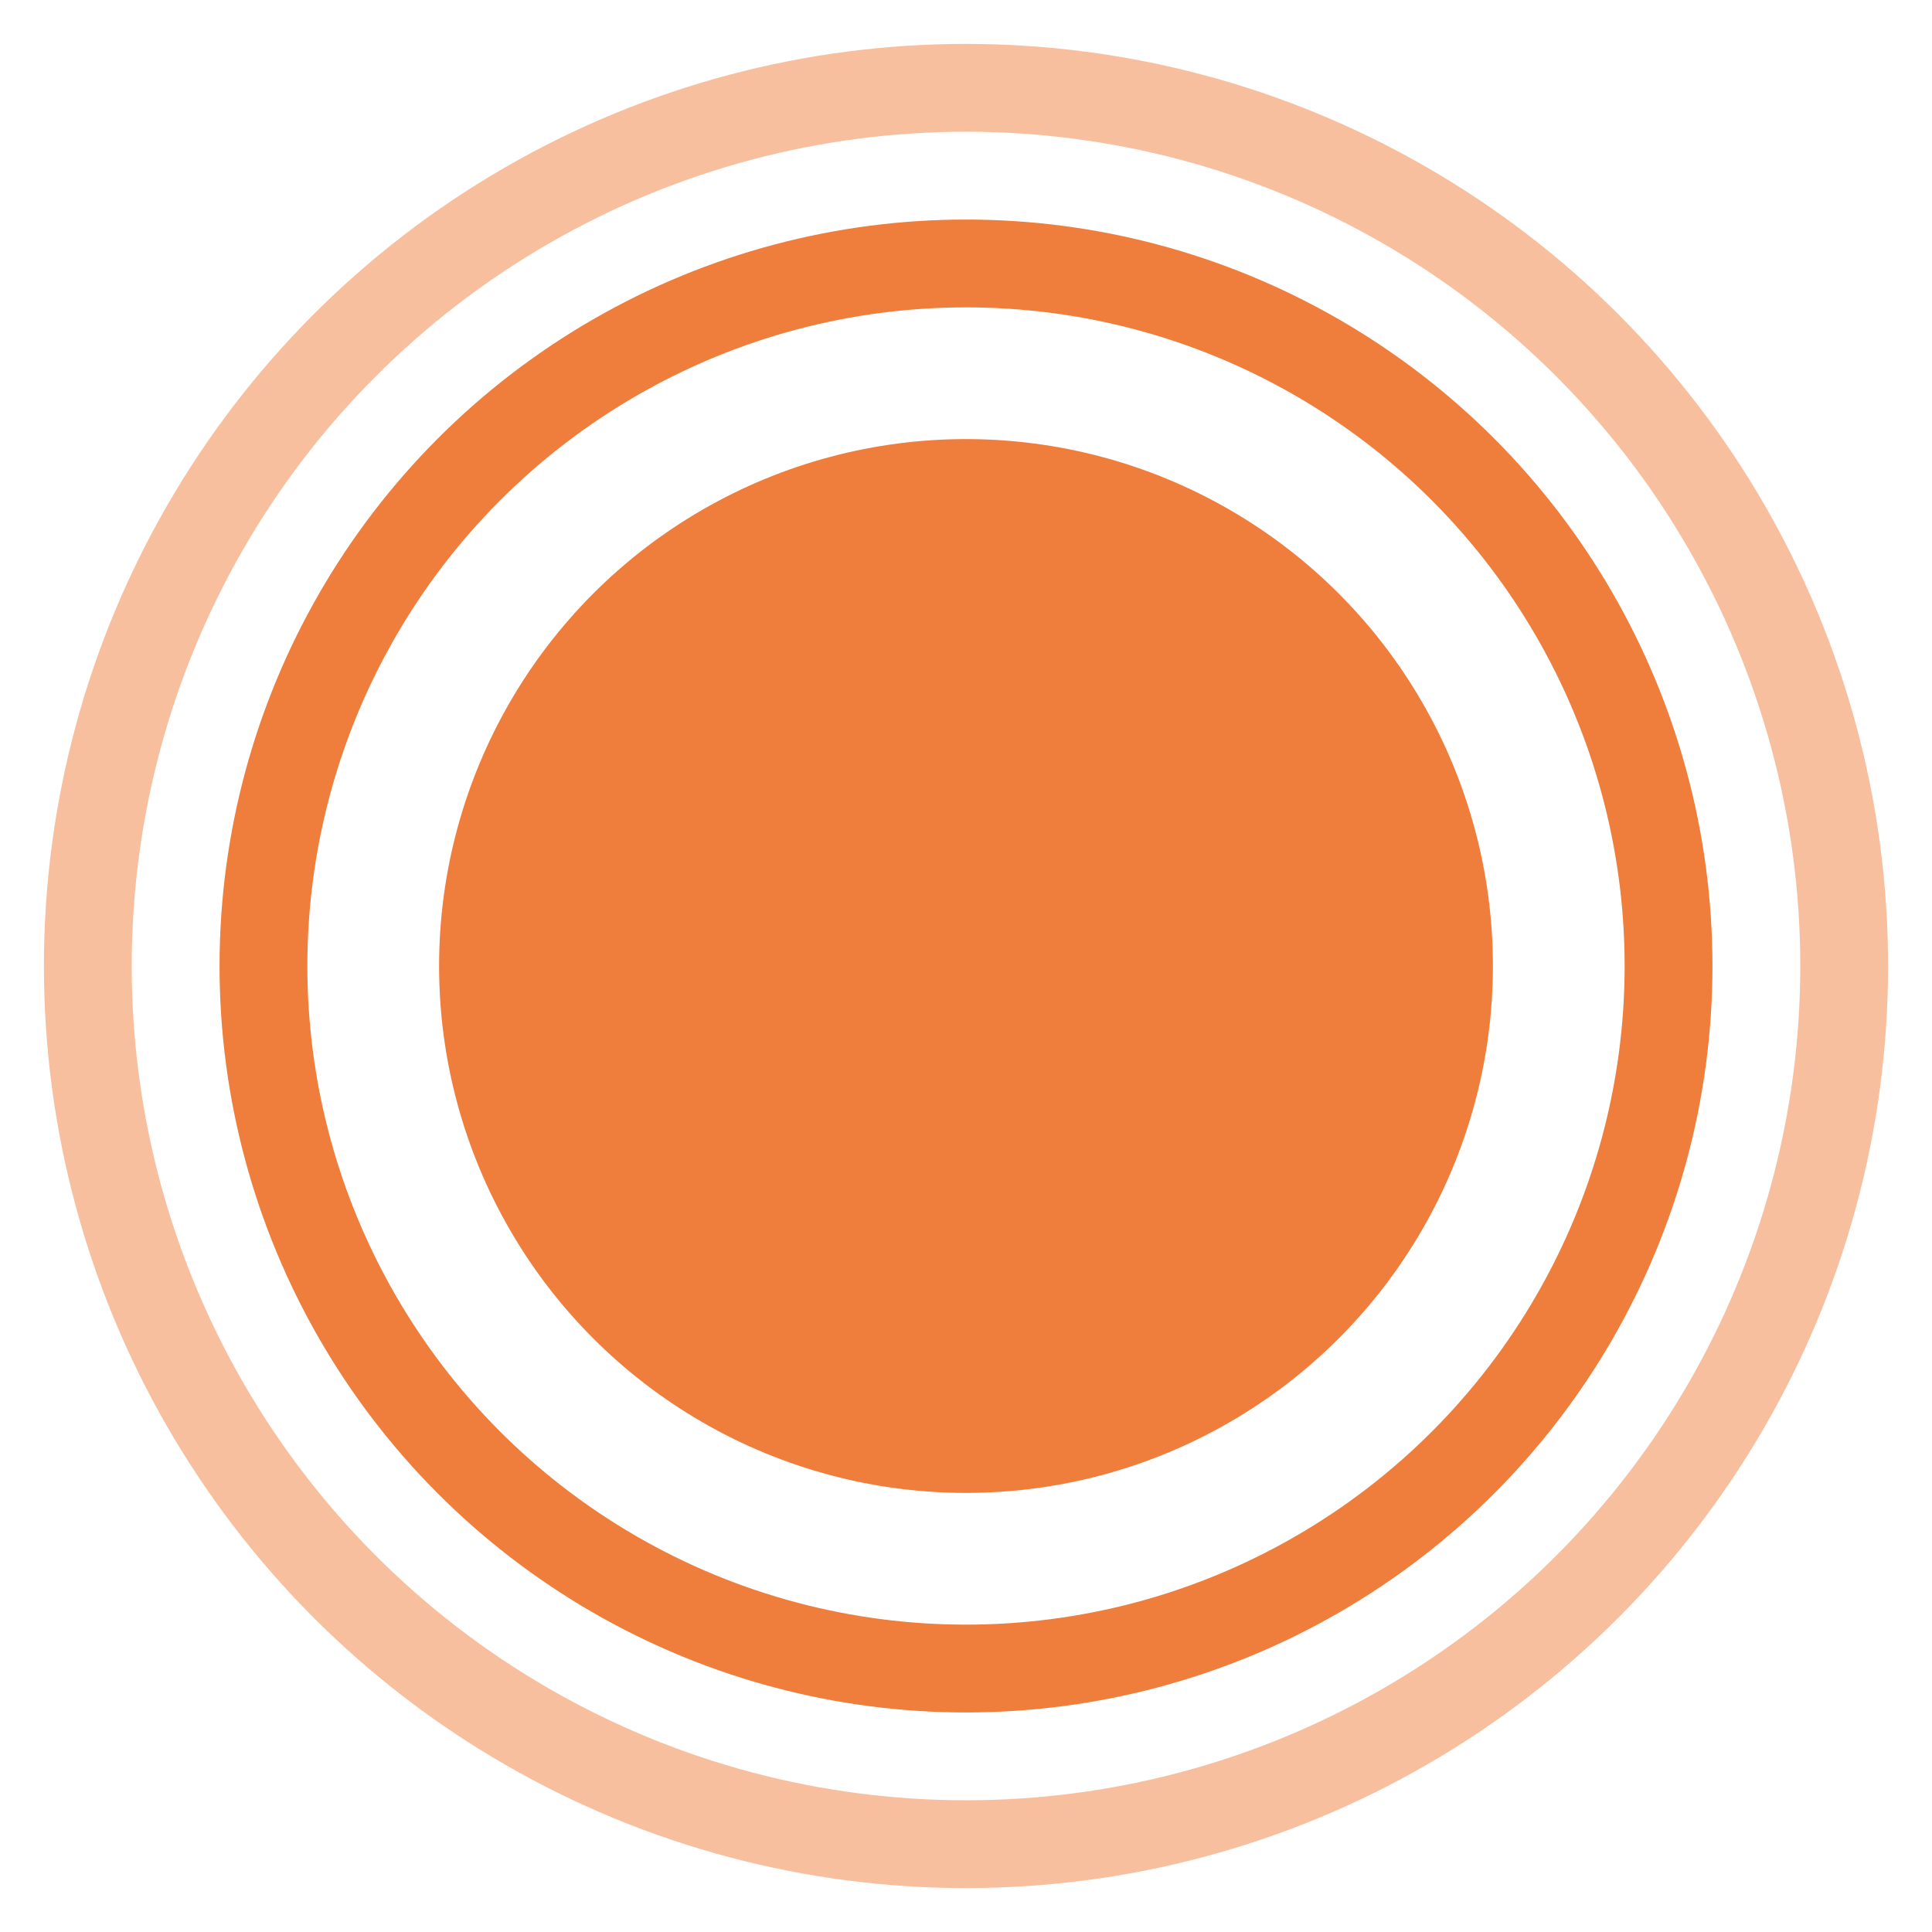 <?xml version="1.0" encoding="UTF-8"?>
<svg width="22px" height="22px" viewBox="0 0 22 22" version="1.1" xmlns="http://www.w3.org/2000/svg" xmlns:xlink="http://www.w3.org/1999/xlink">
    <!-- Generator: Sketch 64 (93537) - https://sketch.com -->
    <title>Group</title>
    <desc>Created with Sketch.</desc>
    <g id="Page-1" stroke="none" stroke-width="1" fill="none" fill-rule="evenodd">
        <g id="Enterprise-Copy-8" transform="translate(-816, -2031)">
            <g id="Group" transform="translate(817, 2032)">
                <circle id="Oval" fill="#EF7D3B" cx="10" cy="10" r="6"></circle>
                <circle id="Oval-Copy-12" stroke="#EF7D3B" cx="10" cy="10" r="8"></circle>
                <circle id="Oval-Copy-13" stroke="#EF7D3B" opacity="0.492" cx="10" cy="10" r="10"></circle>
            </g>
        </g>
    </g>
</svg>